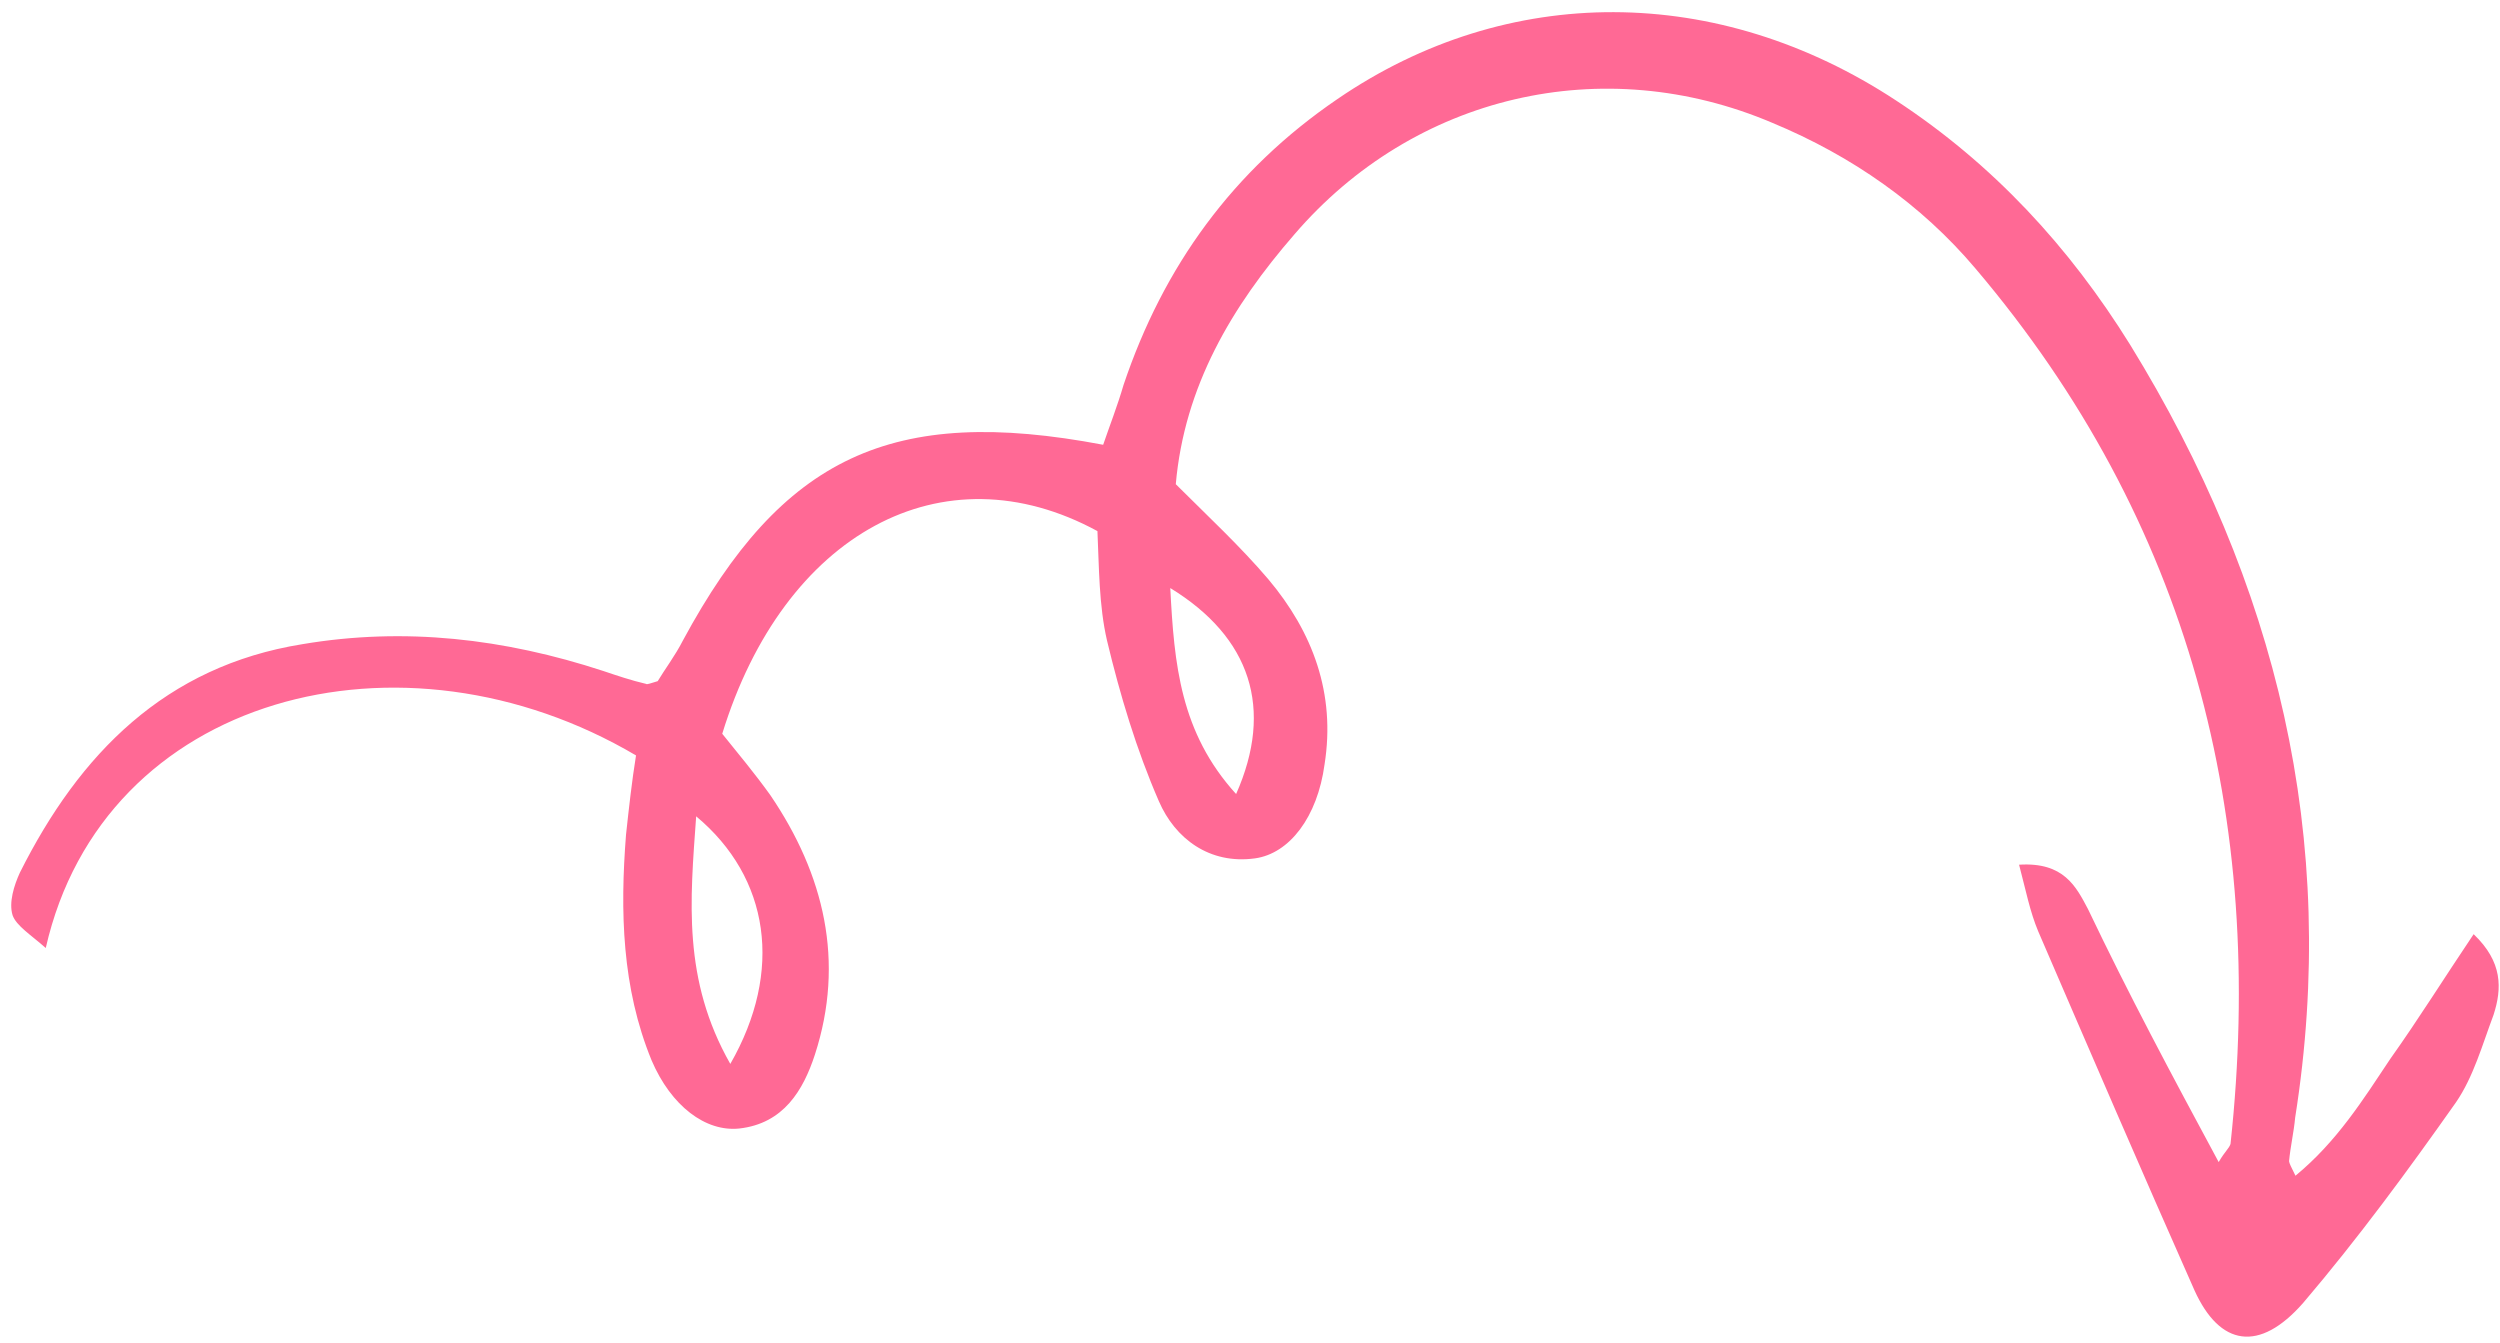 <svg width="162" height="87" viewBox="0 0 162 87" fill="none" xmlns="http://www.w3.org/2000/svg">
    <path d="M143.77 75.303C144.174 74.608 144.435 74.431 144.537 74.132C146.833 52.993 141.899 33.766 128.008 17.397C124.511 13.255 120.008 10.104 114.86 7.965C103.866 3.284 91.629 6.165 83.88 15.185C79.814 19.863 76.746 25.045 76.191 31.376C78.26 33.439 80.389 35.422 82.177 37.523C85.078 40.965 86.556 44.956 85.831 49.533C85.373 52.937 83.559 55.317 81.318 55.623C78.375 56.026 76.145 54.34 75.098 51.925C73.636 48.571 72.576 45.02 71.735 41.51C71.207 39.236 71.221 36.746 71.114 34.416C61.084 28.963 50.793 34.564 46.801 47.548C47.834 48.828 48.947 50.169 49.92 51.529C53.411 56.666 54.761 62.31 52.807 68.335C52.055 70.641 50.783 72.805 47.901 73.128C45.72 73.355 43.489 71.67 42.225 68.715C40.291 64.004 40.178 59.044 40.566 54.087C40.755 52.355 40.944 50.623 41.214 48.952C26.063 40.006 6.695 44.999 2.965 61.431C1.989 60.569 1.052 59.986 0.816 59.308C0.561 58.49 0.907 57.376 1.291 56.542C5.154 48.835 10.725 43.169 19.593 41.743C26.219 40.624 32.675 41.376 39.104 43.483C40.002 43.786 40.9 44.09 41.859 44.314C41.939 44.375 42.139 44.276 42.62 44.139C43.084 43.365 43.749 42.492 44.255 41.499C50.68 29.604 57.779 26.217 71.485 28.821C71.891 27.628 72.419 26.276 72.806 24.944C75.388 17.27 79.883 11.04 86.668 6.417C97.69 -1.132 111.33 -1.077 122.868 6.514C129.146 10.632 134.096 15.997 138.041 22.352C147.517 37.76 151.586 54.333 148.726 72.422C148.641 73.358 148.416 74.313 148.331 75.249C148.35 75.388 148.449 75.588 148.746 76.187C151.438 73.971 153.133 71.251 154.907 68.592C156.701 66.072 158.396 63.353 160.292 60.535C162.182 62.338 162.133 64.05 161.583 65.76C160.852 67.708 160.281 69.777 159.152 71.424C156.048 75.828 152.803 80.252 149.24 84.435C146.403 87.666 143.845 87.234 142.205 83.62C138.787 75.914 135.43 68.127 132.072 60.341C131.539 59.064 131.287 57.748 130.836 56.033C133.737 55.849 134.528 57.447 135.3 58.905C137.91 64.377 140.702 69.61 143.77 75.303ZM47.324 68.942C50.777 62.926 49.87 56.866 45.112 52.897C44.722 58.352 44.214 63.468 47.324 68.942ZM80.1 51.454C82.551 45.93 81.056 41.301 75.834 38.106C76.087 43.047 76.482 47.471 80.1 51.454Z" fill="#ff6995" />
</svg>